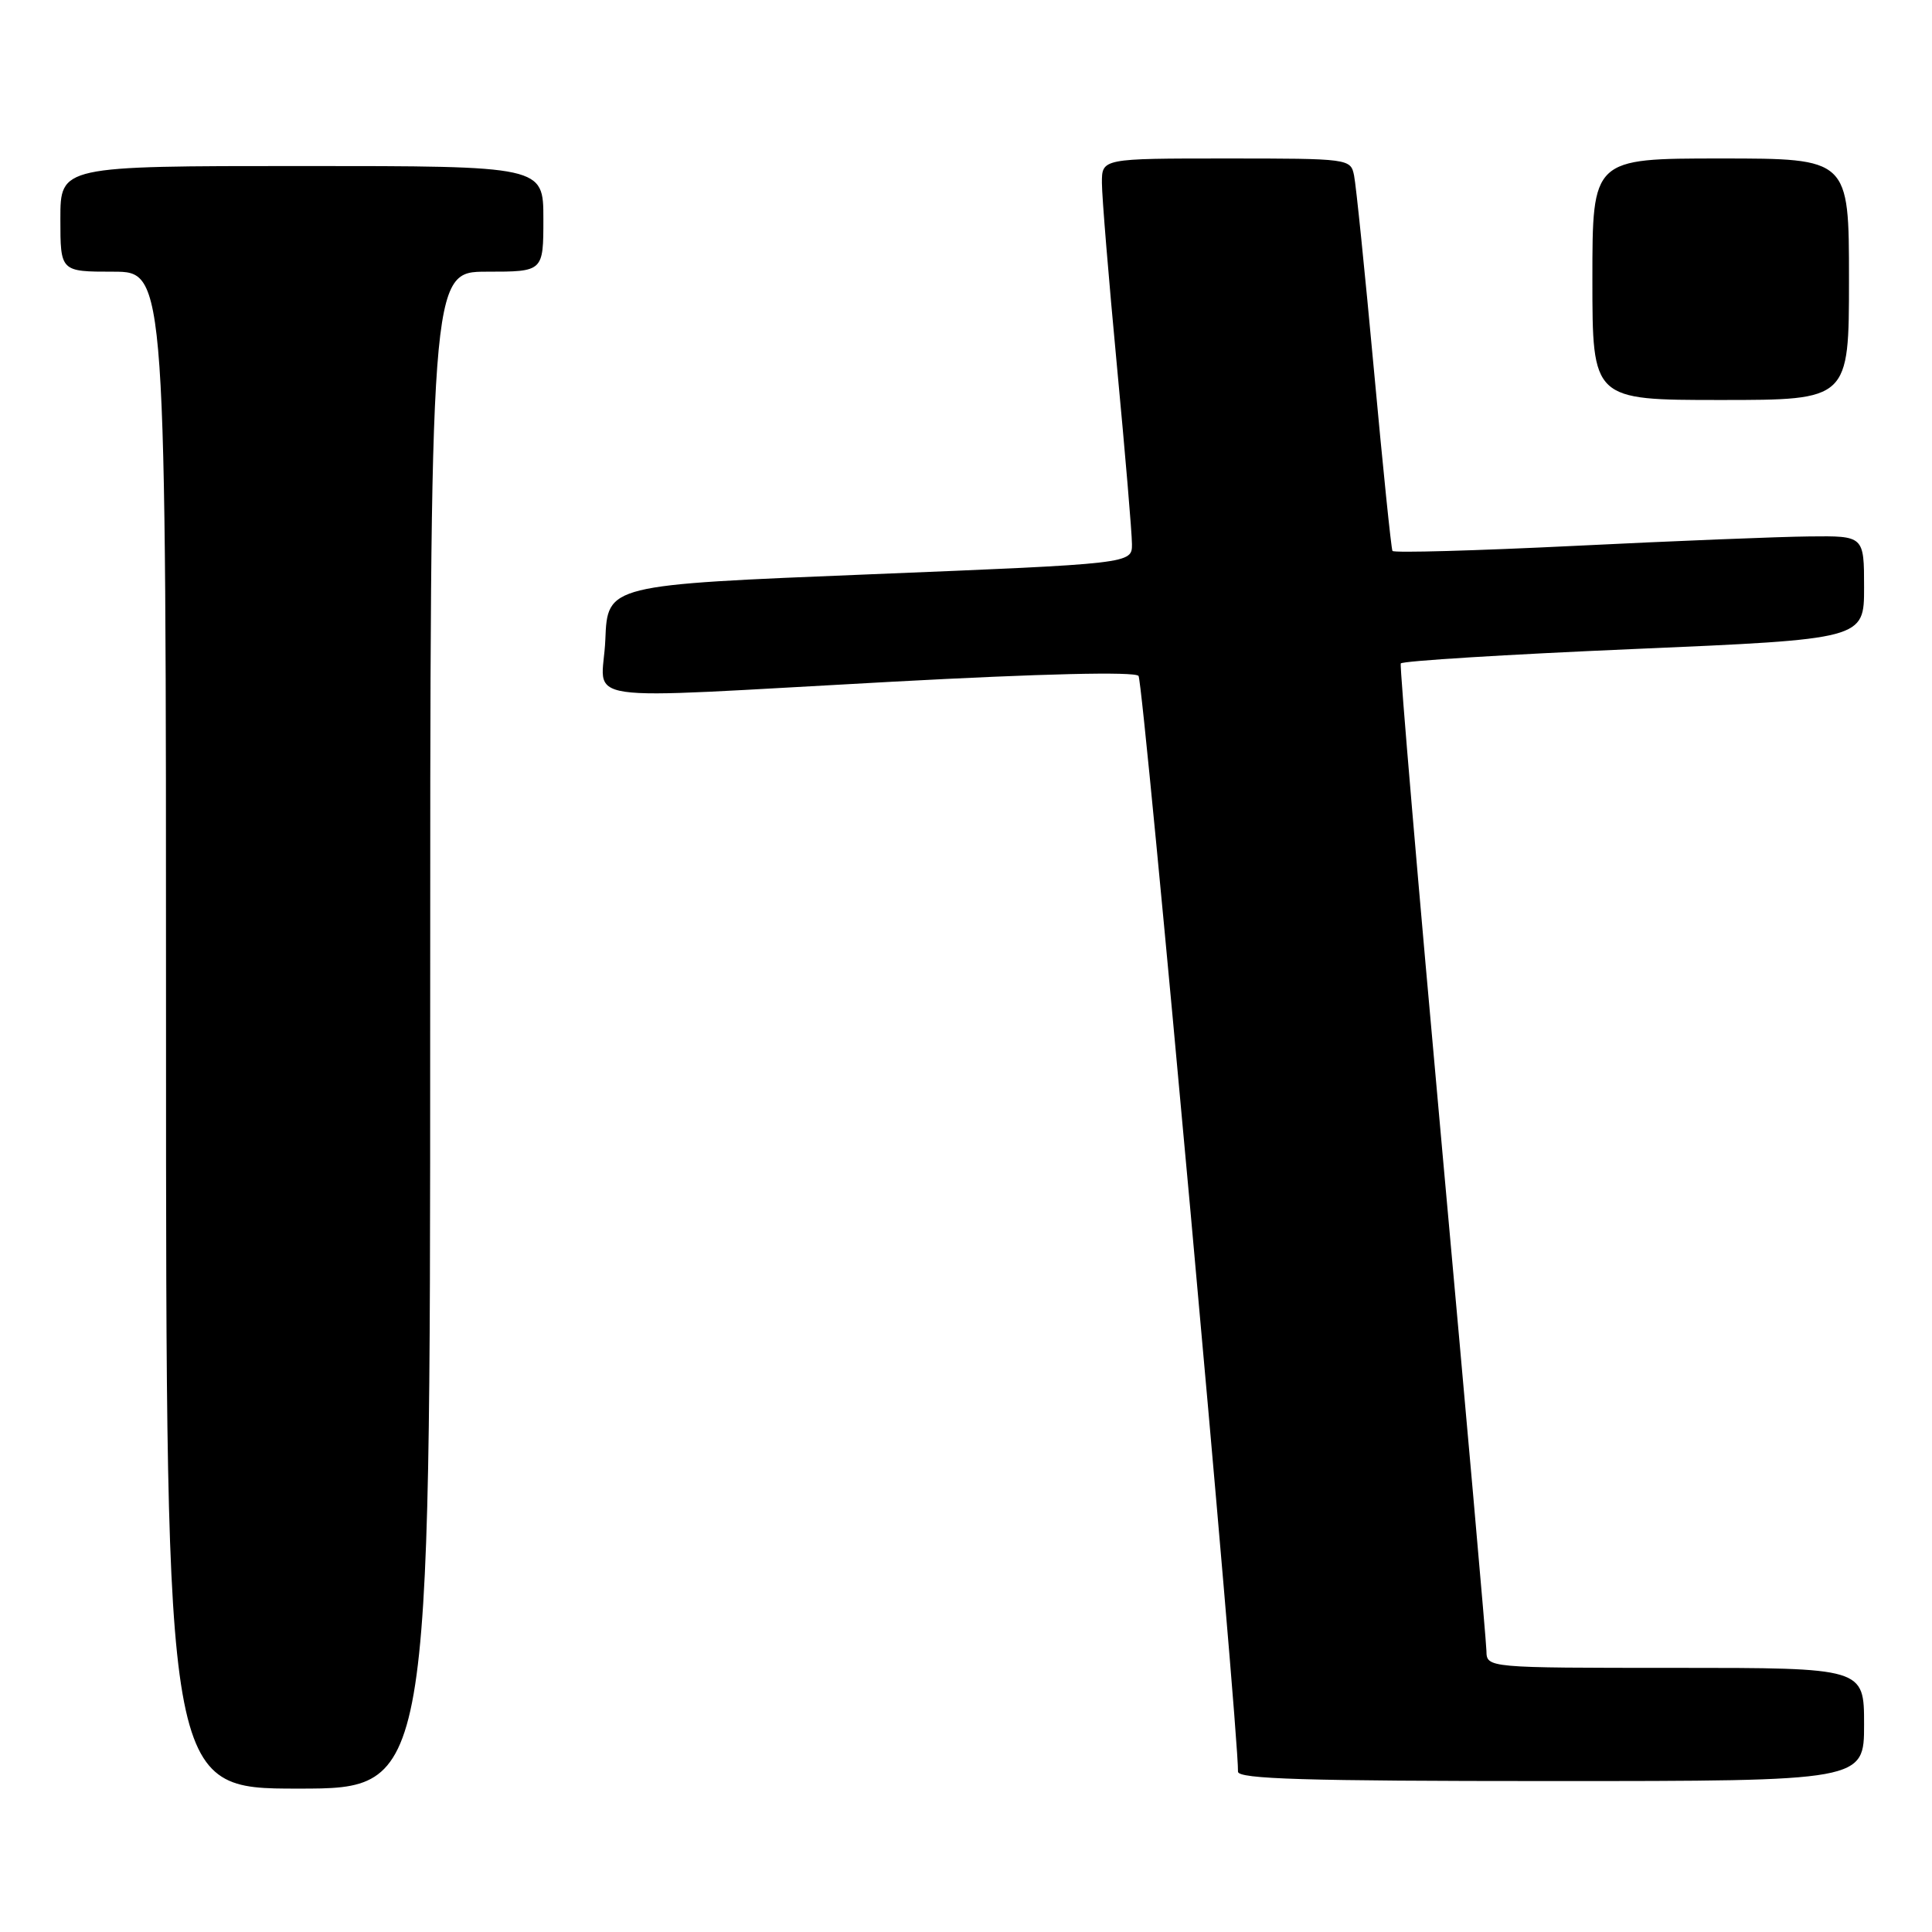 <?xml version="1.0" encoding="UTF-8" standalone="no"?>
<!DOCTYPE svg PUBLIC "-//W3C//DTD SVG 1.1//EN" "http://www.w3.org/Graphics/SVG/1.1/DTD/svg11.dtd" >
<svg xmlns="http://www.w3.org/2000/svg" xmlns:xlink="http://www.w3.org/1999/xlink" version="1.1" viewBox="0 0 256 256">
 <g >
 <path fill="currentColor"
d=" M 57.00 136.50 C 57.00 36.00 57.00 36.00 64.50 36.00 C 72.00 36.00 72.00 36.00 72.00 29.00 C 72.00 22.00 72.00 22.00 40.00 22.00 C 8.00 22.00 8.00 22.00 8.00 29.00 C 8.00 36.00 8.00 36.00 15.00 36.00 C 22.00 36.00 22.00 36.00 22.00 136.50 C 22.00 237.00 22.00 237.00 39.50 237.00 C 57.00 237.00 57.00 237.00 57.00 136.50 Z  M 247.00 228.50 C 247.00 221.00 247.00 221.00 222.00 221.00 C 197.00 221.00 197.00 221.00 196.96 218.75 C 196.94 217.51 194.30 187.70 191.11 152.50 C 187.92 117.30 185.44 88.23 185.61 87.91 C 185.79 87.58 199.67 86.72 216.46 86.00 C 247.00 84.69 247.00 84.69 247.00 77.85 C 247.00 71.00 247.00 71.00 239.75 71.08 C 235.76 71.12 221.77 71.68 208.65 72.33 C 195.54 72.97 184.67 73.28 184.51 73.00 C 184.34 72.72 183.24 61.93 182.05 49.00 C 180.86 36.07 179.68 24.49 179.42 23.25 C 178.97 21.03 178.77 21.00 162.48 21.00 C 146.00 21.00 146.00 21.00 146.01 24.25 C 146.01 26.04 146.91 36.95 148.00 48.50 C 149.09 60.05 149.99 70.67 149.99 72.10 C 150.00 74.69 150.00 74.69 115.25 76.10 C 80.50 77.50 80.50 77.50 80.21 84.75 C 79.86 93.40 74.85 92.67 118.26 90.33 C 138.08 89.26 150.33 88.97 150.86 89.56 C 151.52 90.30 164.18 229.79 164.04 234.75 C 164.01 235.73 172.95 236.00 205.50 236.00 C 247.00 236.00 247.00 236.00 247.00 228.50 Z  M 245.00 37.00 C 245.00 21.00 245.00 21.00 228.00 21.00 C 211.00 21.00 211.00 21.00 211.00 37.00 C 211.00 53.00 211.00 53.00 228.00 53.00 C 245.00 53.00 245.00 53.00 245.00 37.00 Z "/>
</g>
</svg>